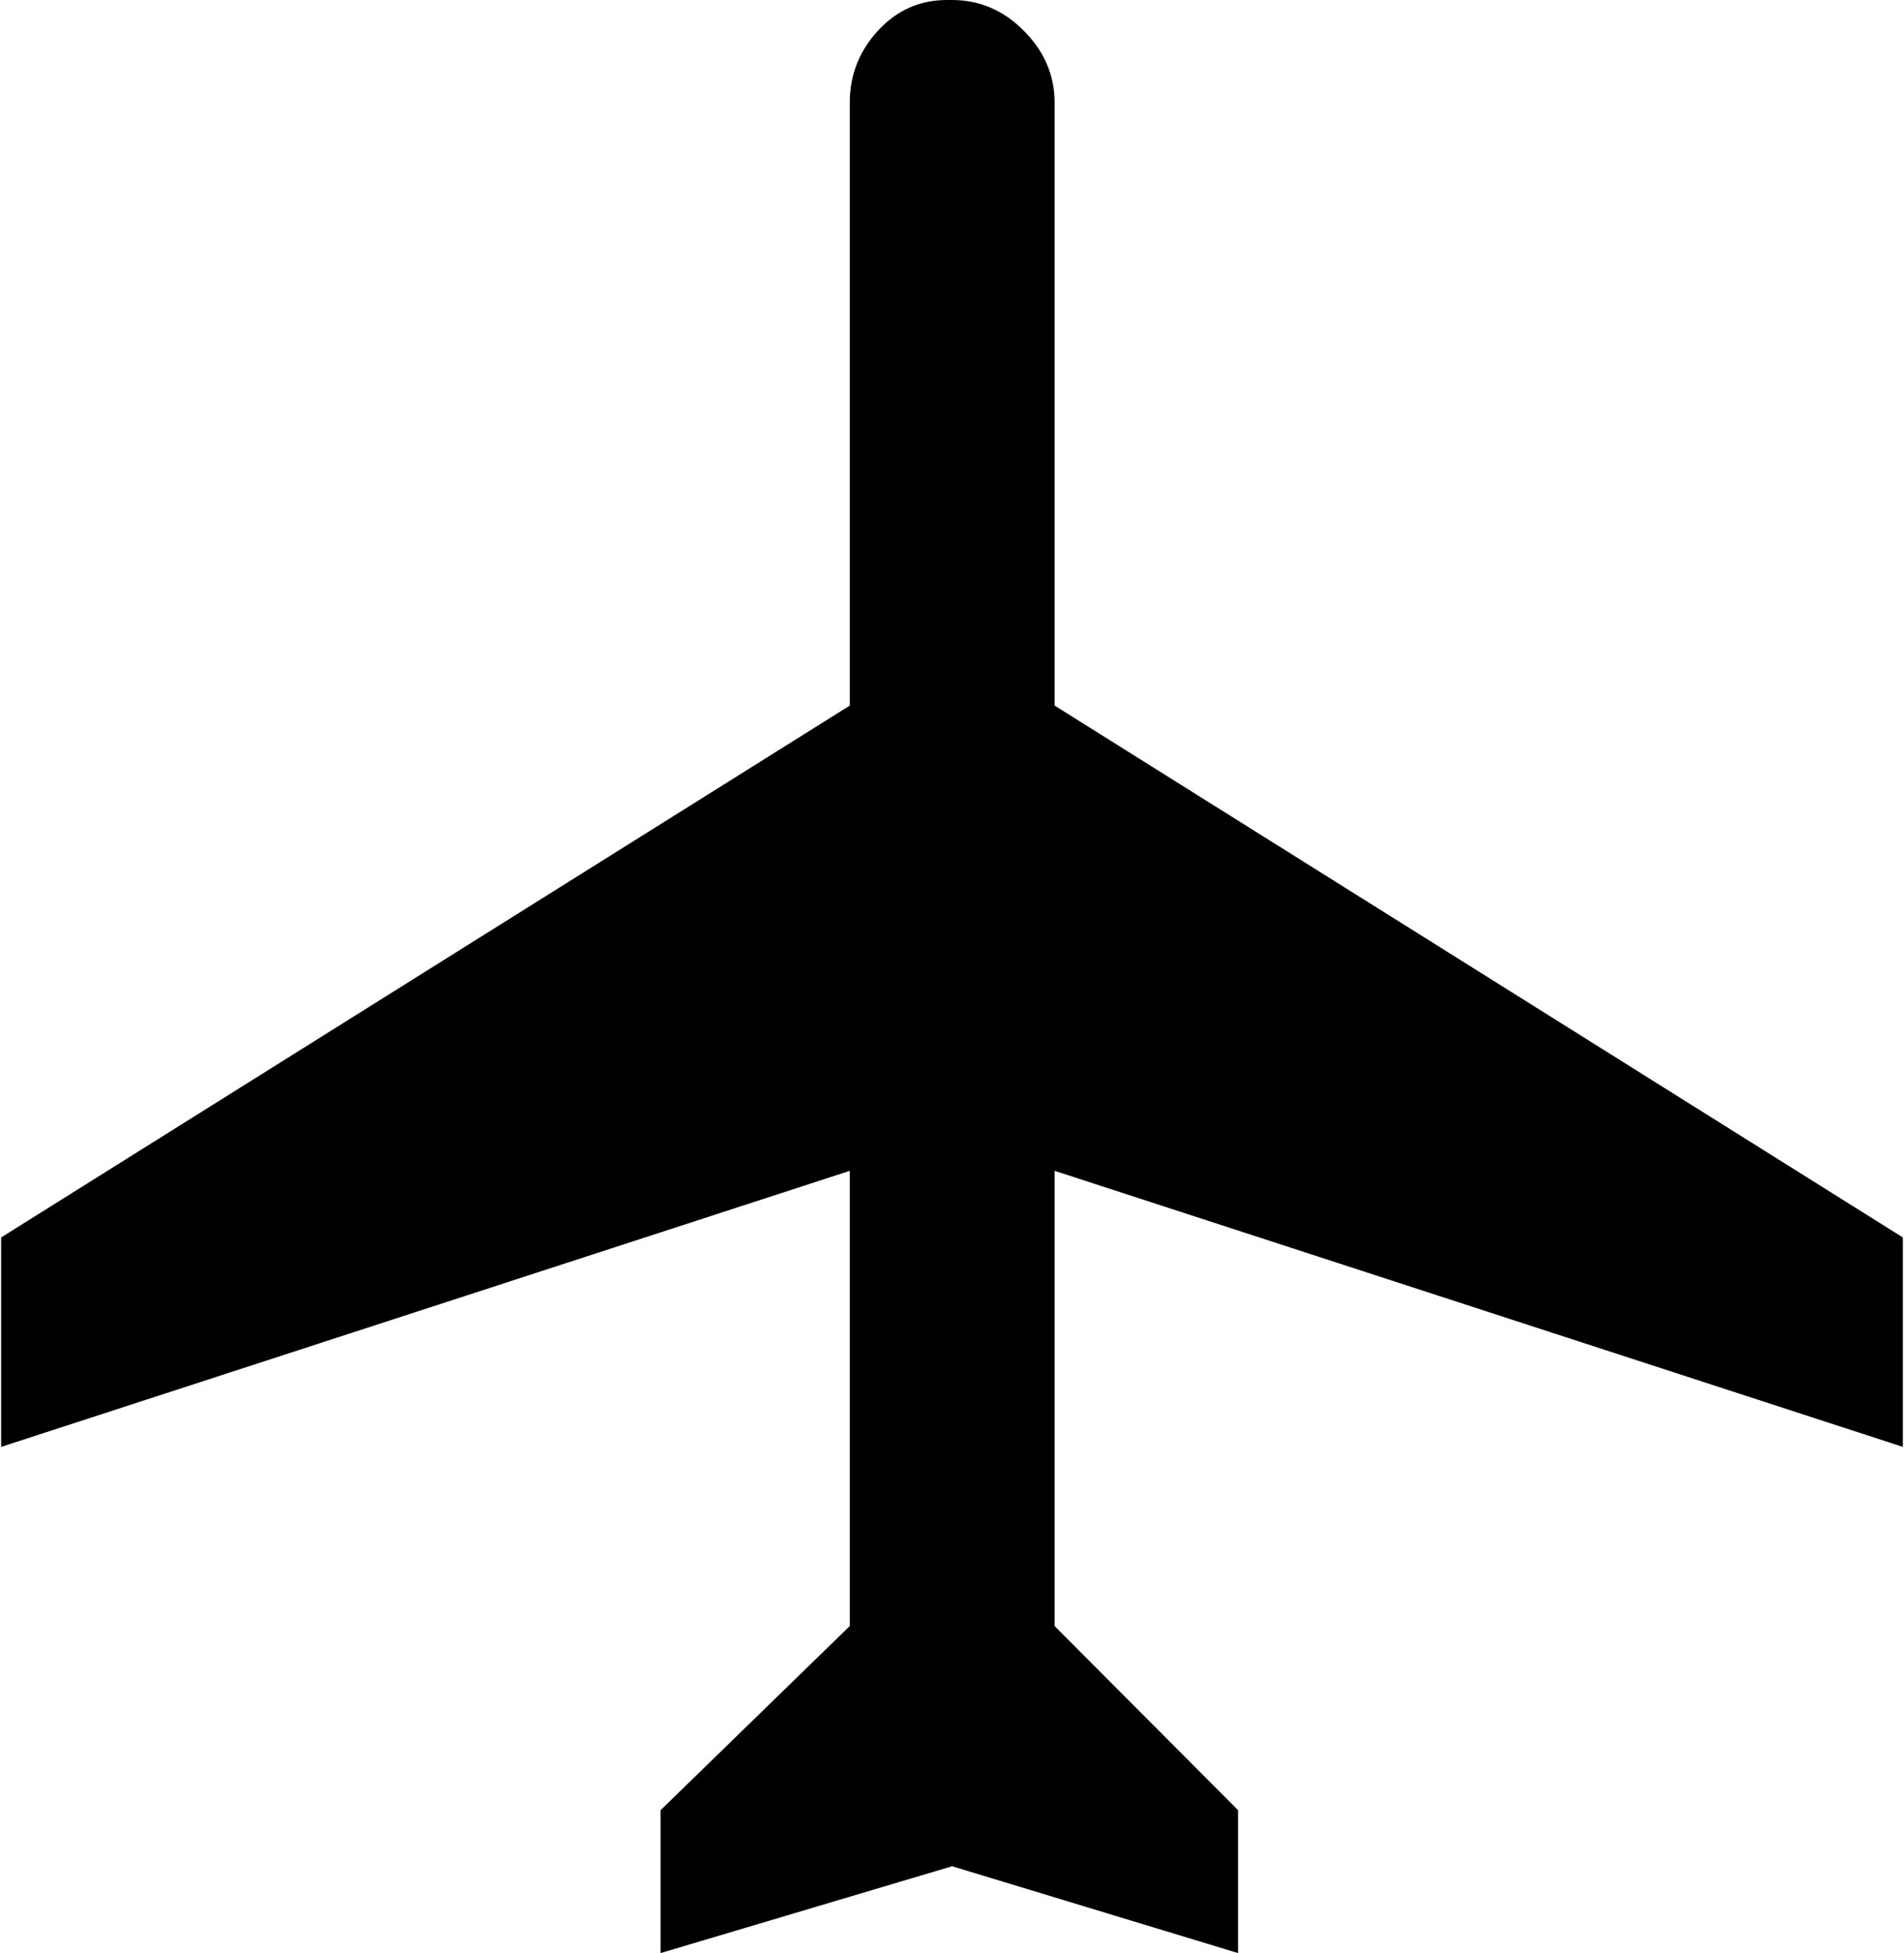 <?xml version="1.0" ?>
<svg xmlns="http://www.w3.org/2000/svg" xmlns:ev="http://www.w3.org/2001/xml-events" xmlns:xlink="http://www.w3.org/1999/xlink" baseProfile="full" enable-background="new 0 0 97.383 100" height="600px" version="1.1" viewBox="0 0 97.383 100" width="585px" x="0px" xml:space="preserve" y="0px">
	<defs/>
	<path d="M 48.438,0.0 C 47.038,0.0 45.866,0.521 44.896,1.576 C 43.945,2.611 43.457,3.842 43.457,5.241 L 43.457,36.127 L 0.0,63.359 L 0.0,74.082 L 43.457,59.948 L 43.457,83.255 L 33.769,92.683 L 33.769,100.0 L 48.697,95.554 L 63.34,100.0 L 63.34,92.683 L 53.945,83.255 L 53.945,59.948 L 97.383,74.082 L 97.383,63.359 L 53.945,36.126 L 53.945,5.241 C 53.945,3.842 53.405,2.611 52.37,1.576 C 51.328,0.521 50.084,0.0 48.698,0.0 L 48.438,0.0"/>
</svg>
